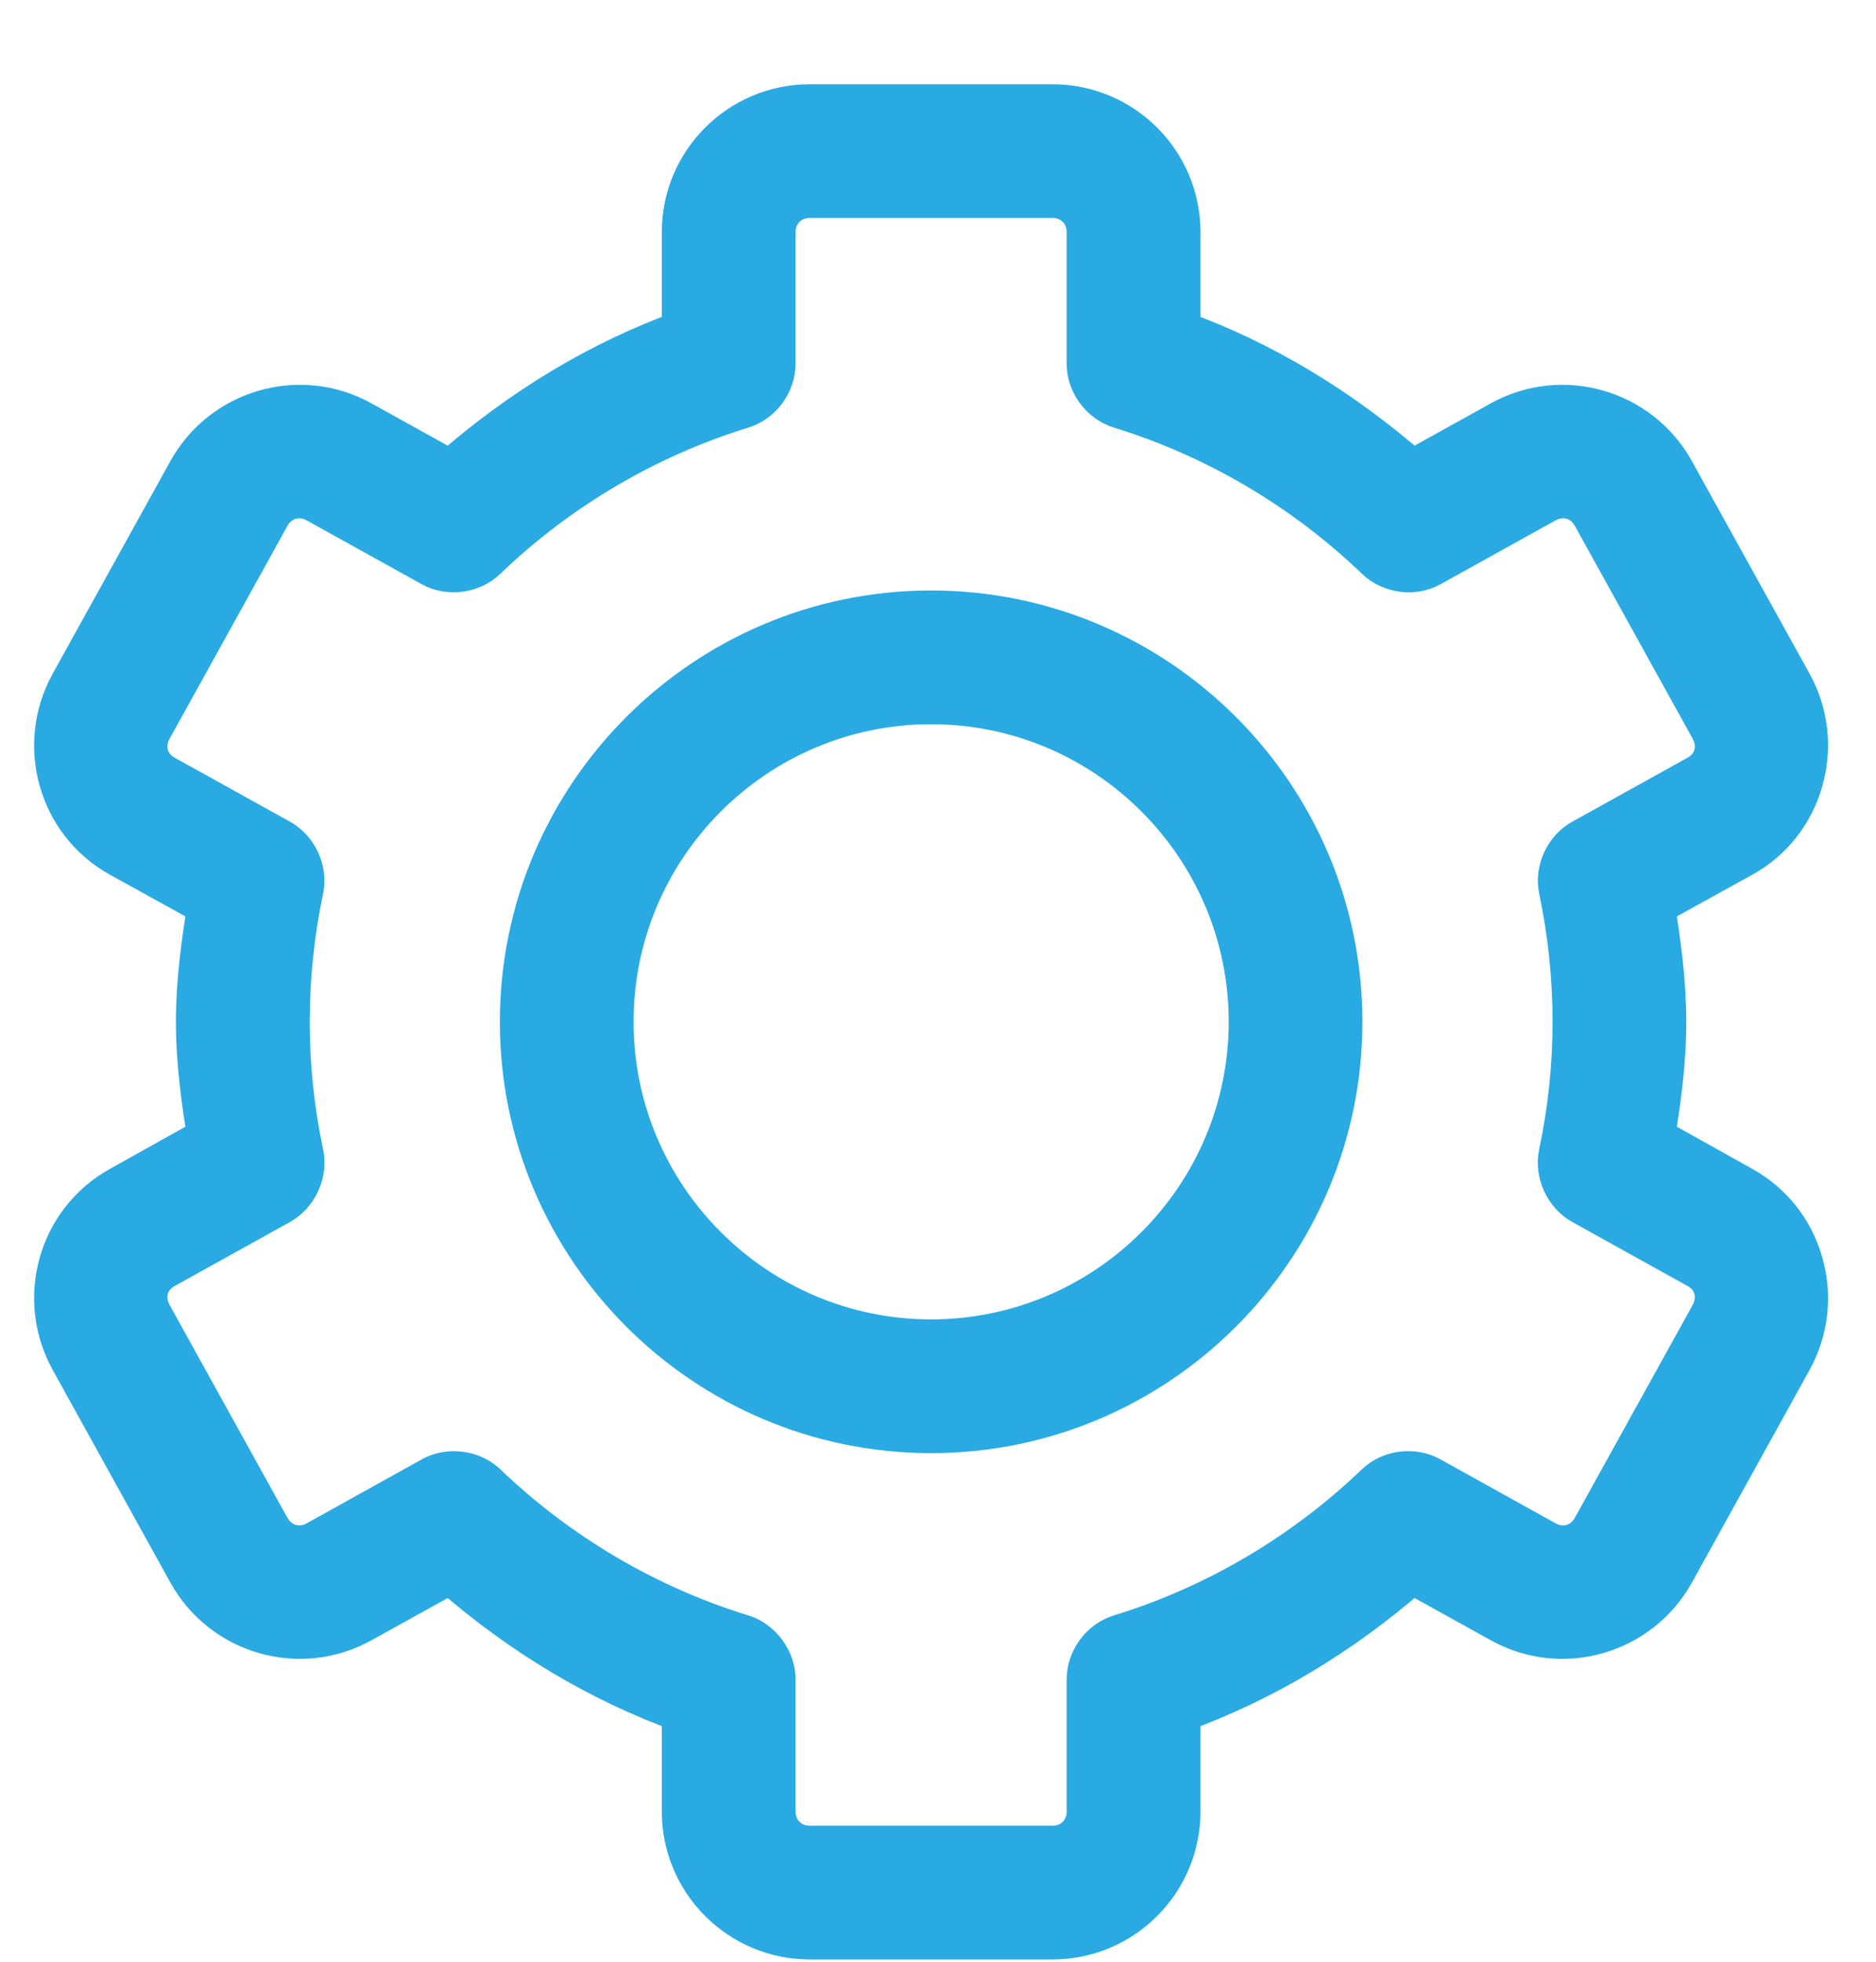 <?xml version="1.0" encoding="UTF-8"?>
<svg width="22px" height="23px" viewBox="0 0 22 23" version="1.1" xmlns="http://www.w3.org/2000/svg" xmlns:xlink="http://www.w3.org/1999/xlink">
    <!-- Generator: Sketch 63.1 (92452) - https://sketch.com -->
    <title>setting</title>
    <desc>Created with Sketch.</desc>
    <g id="scheduling" stroke="none" stroke-width="1" fill="none" fill-rule="evenodd">
        <g id="Settings" transform="translate(-657, -34)" fill="#29AAE3" stroke="#29AAE3" stroke-width="0.5">
            <g id="Group-4" transform="translate(382, 35)">
                <g id="setting" transform="translate(275.65, 0)">
                    <path d="M10.269,14.719 C8.208,14.719 6.53,13.042 6.53,10.98 C6.53,8.918 8.208,7.241 10.269,7.241 C12.331,7.241 14.009,8.918 14.009,10.98 C14.009,13.042 12.331,14.719 10.269,14.719 M10.269,6.173 C7.619,6.173 5.462,8.329 5.462,10.98 C5.462,13.631 7.619,15.787 10.269,15.787 C12.92,15.787 15.077,13.631 15.077,10.98 C15.077,8.329 12.92,6.173 10.269,6.173" id="Fill-1"></path>
                    <g id="Group-5" transform="translate(0, 0.119)">
                        <path d="M12.109,18.577 L12.109,20.12 C12.109,20.357 11.931,20.536 11.694,20.536 L8.845,20.536 C8.608,20.536 8.43,20.357 8.43,20.12 L8.43,18.578 C8.433,18.35 8.271,18.128 8.054,18.06 C6.934,17.717 5.893,17.103 5.042,16.286 C4.943,16.193 4.809,16.145 4.674,16.145 C4.585,16.145 4.495,16.166 4.417,16.21 L3.067,16.96 C2.86,17.075 2.617,17.005 2.502,16.797 L1.122,14.305 C1.004,14.092 1.069,13.855 1.277,13.74 L2.627,12.991 C2.828,12.881 2.943,12.63 2.894,12.407 C2.785,11.887 2.732,11.381 2.732,10.861 C2.732,10.344 2.786,9.821 2.894,9.308 C2.94,9.084 2.827,8.842 2.627,8.732 L1.277,7.983 C1.069,7.868 1.004,7.63 1.122,7.418 L2.502,4.925 C2.617,4.718 2.86,4.648 3.067,4.763 L4.417,5.512 C4.616,5.621 4.879,5.586 5.043,5.429 C5.893,4.612 6.934,3.999 8.054,3.655 C8.271,3.587 8.429,3.373 8.43,3.146 L8.43,1.602 C8.43,1.366 8.608,1.187 8.845,1.187 L11.694,1.187 C11.931,1.187 12.109,1.366 12.109,1.602 L12.109,3.146 C12.109,3.373 12.267,3.587 12.485,3.655 C13.605,3.999 14.646,4.612 15.496,5.429 C15.66,5.586 15.923,5.622 16.122,5.512 L17.472,4.763 C17.573,4.707 17.686,4.693 17.789,4.722 C17.893,4.752 17.981,4.824 18.037,4.925 L19.417,7.418 C19.535,7.63 19.47,7.868 19.262,7.983 L17.912,8.732 C17.712,8.841 17.599,9.084 17.645,9.308 C17.753,9.821 17.807,10.344 17.807,10.861 C17.807,11.381 17.754,11.887 17.645,12.407 C17.596,12.63 17.711,12.881 17.912,12.991 L19.262,13.74 C19.47,13.855 19.535,14.092 19.417,14.305 L18.037,16.797 C17.981,16.898 17.893,16.97 17.789,17 C17.686,17.03 17.573,17.016 17.472,16.96 L16.122,16.21 C15.925,16.1 15.661,16.131 15.496,16.286 C14.646,17.103 13.605,17.717 12.485,18.06 C12.264,18.129 12.106,18.346 12.109,18.577 M19.78,12.805 L18.74,12.224 C18.807,11.819 18.875,11.349 18.875,10.861 C18.875,10.39 18.811,9.925 18.74,9.491 L19.78,8.917 C20.124,8.727 20.373,8.41 20.481,8.026 C20.588,7.644 20.542,7.244 20.352,6.9 L18.972,4.408 C18.575,3.692 17.67,3.432 16.955,3.828 L15.908,4.409 C15.066,3.671 14.148,3.12 13.178,2.77 L13.178,1.602 C13.178,0.784 12.512,0.119 11.694,0.119 L8.845,0.119 C8.027,0.119 7.361,0.784 7.361,1.602 L7.361,2.77 C6.391,3.12 5.473,3.671 4.631,4.409 L3.584,3.828 C2.869,3.432 1.964,3.692 1.567,4.408 L0.187,6.9 C-0.21,7.617 0.046,8.522 0.759,8.917 L1.798,9.491 C1.728,9.924 1.663,10.389 1.663,10.861 C1.663,11.349 1.732,11.819 1.798,12.224 L0.759,12.805 C0.046,13.2 -0.21,14.105 0.187,14.822 L1.567,17.315 C1.964,18.031 2.869,18.291 3.584,17.894 L4.631,17.314 C5.465,18.044 6.384,18.593 7.361,18.945 L7.361,20.12 C7.361,20.938 8.027,21.604 8.845,21.604 L11.694,21.604 C12.512,21.604 13.178,20.938 13.178,20.12 L13.178,18.945 C14.155,18.593 15.074,18.044 15.908,17.314 L16.955,17.894 C17.67,18.291 18.574,18.031 18.972,17.315 L20.352,14.822 C20.542,14.478 20.588,14.079 20.481,13.696 C20.373,13.312 20.124,12.996 19.78,12.805" id="Fill-3"></path>
                    </g>
                </g>
            </g>
        </g>
    </g>
</svg>